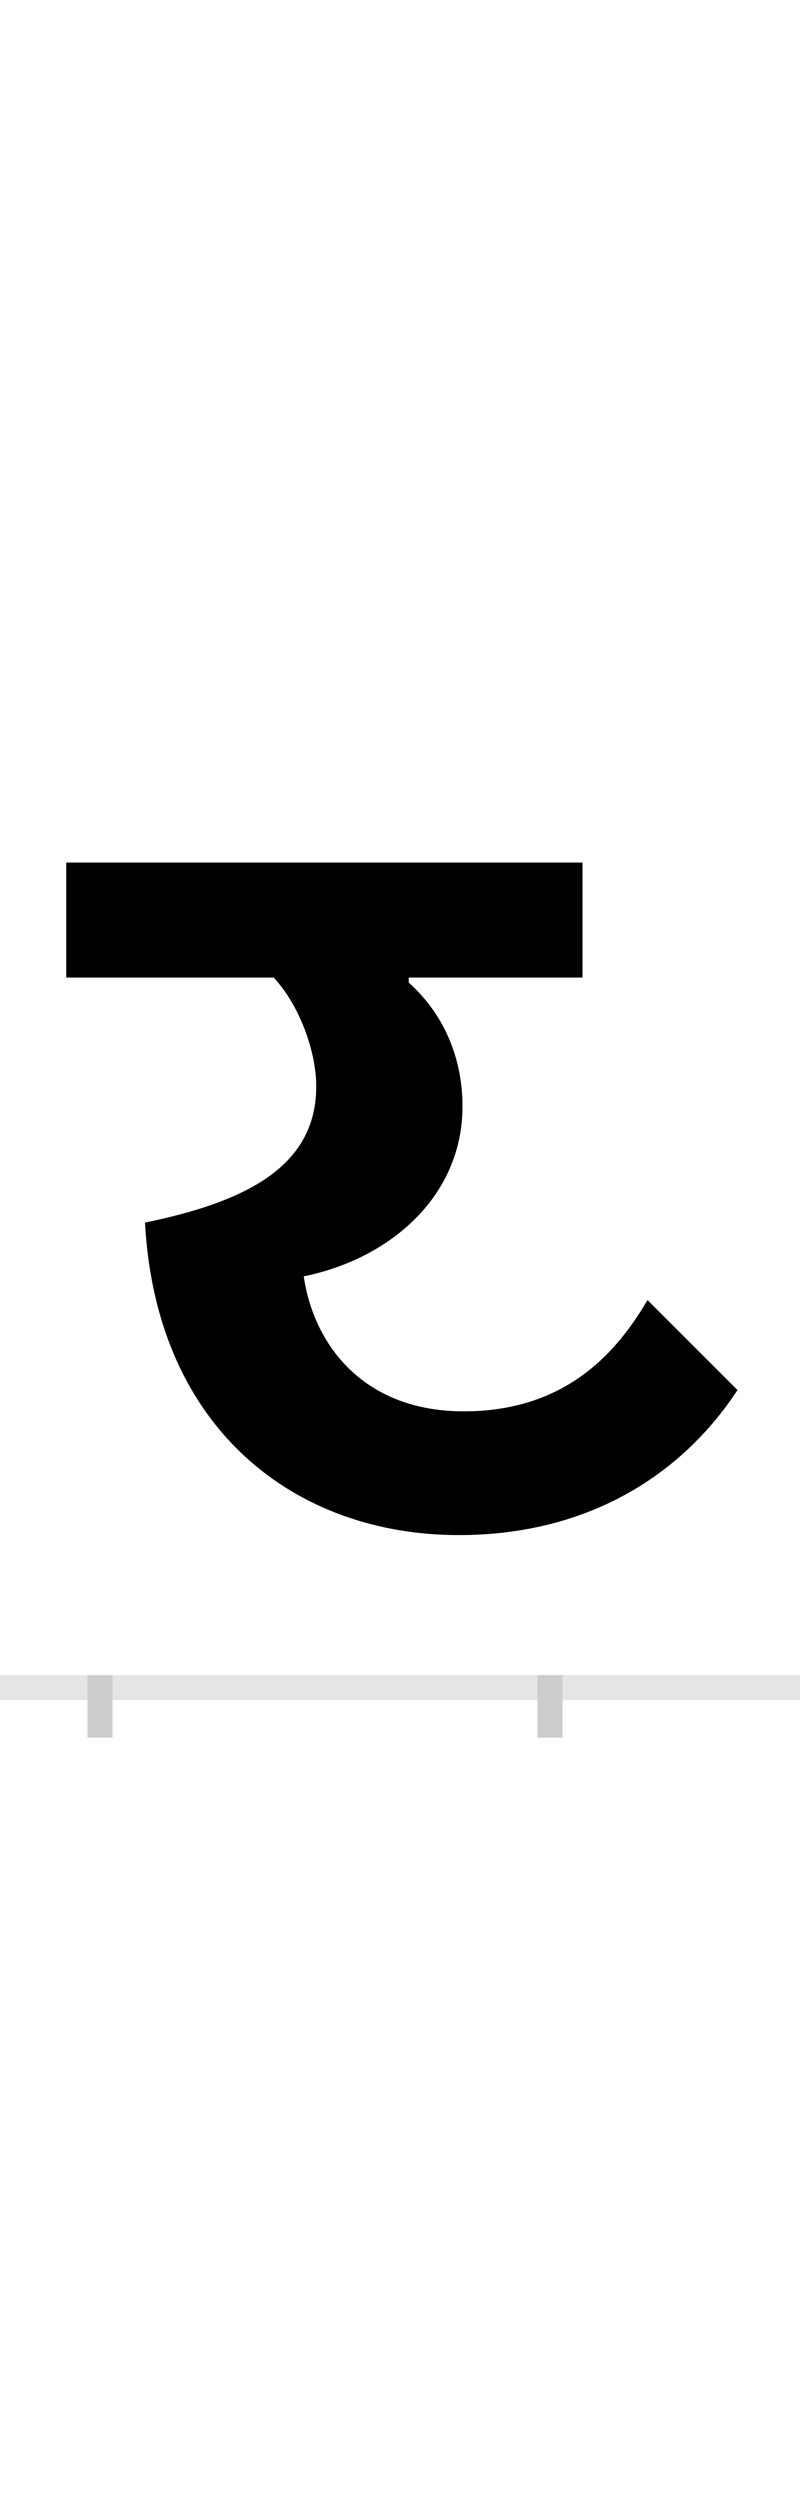 <?xml version="1.0" encoding="UTF-8"?>
<svg height="200.0" version="1.1" width="64.0" xmlns="http://www.w3.org/2000/svg" xmlns:xlink="http://www.w3.org/1999/xlink">
 <rect width="100%" height="100%" fill="#808080" stroke="none"/>
 <path d="M0,0 l64,0 l0,200 l-64,0 Z M0,0" fill="rgb(255,255,255)" transform="matrix(1,0,0,-1,0.0,200.0)"/>
 <path d="M0,0 l64,0" fill="none" stroke="rgb(229,229,229)" stroke-width="2" transform="matrix(1,0,0,-1,0.0,135.0)"/>
 <path d="M0,1 l0,-5" fill="none" stroke="rgb(204,204,204)" stroke-width="2" transform="matrix(1,0,0,-1,8.0,135.0)"/>
 <path d="M0,1 l0,-5" fill="none" stroke="rgb(204,204,204)" stroke-width="2" transform="matrix(1,0,0,-1,44.0,135.0)"/>
 <path d="M287,122 c101,0,177,46,223,116 l-72,72 c-23,-39,-63,-89,-147,-89 c-80,0,-120,53,-128,108 c69,14,127,64,127,136 c0,36,-13,72,-43,99 l0,4 l139,0 l0,92 l-413,0 l0,-92 l166,0 c22,-24,34,-61,34,-87 c0,-63,-54,-92,-137,-109 c9,-166,121,-250,251,-250 Z M287,122" fill="rgb(0,0,0)" transform="matrix(0.1,0.0,0.0,-0.1,8.0,135.0)"/>
</svg>